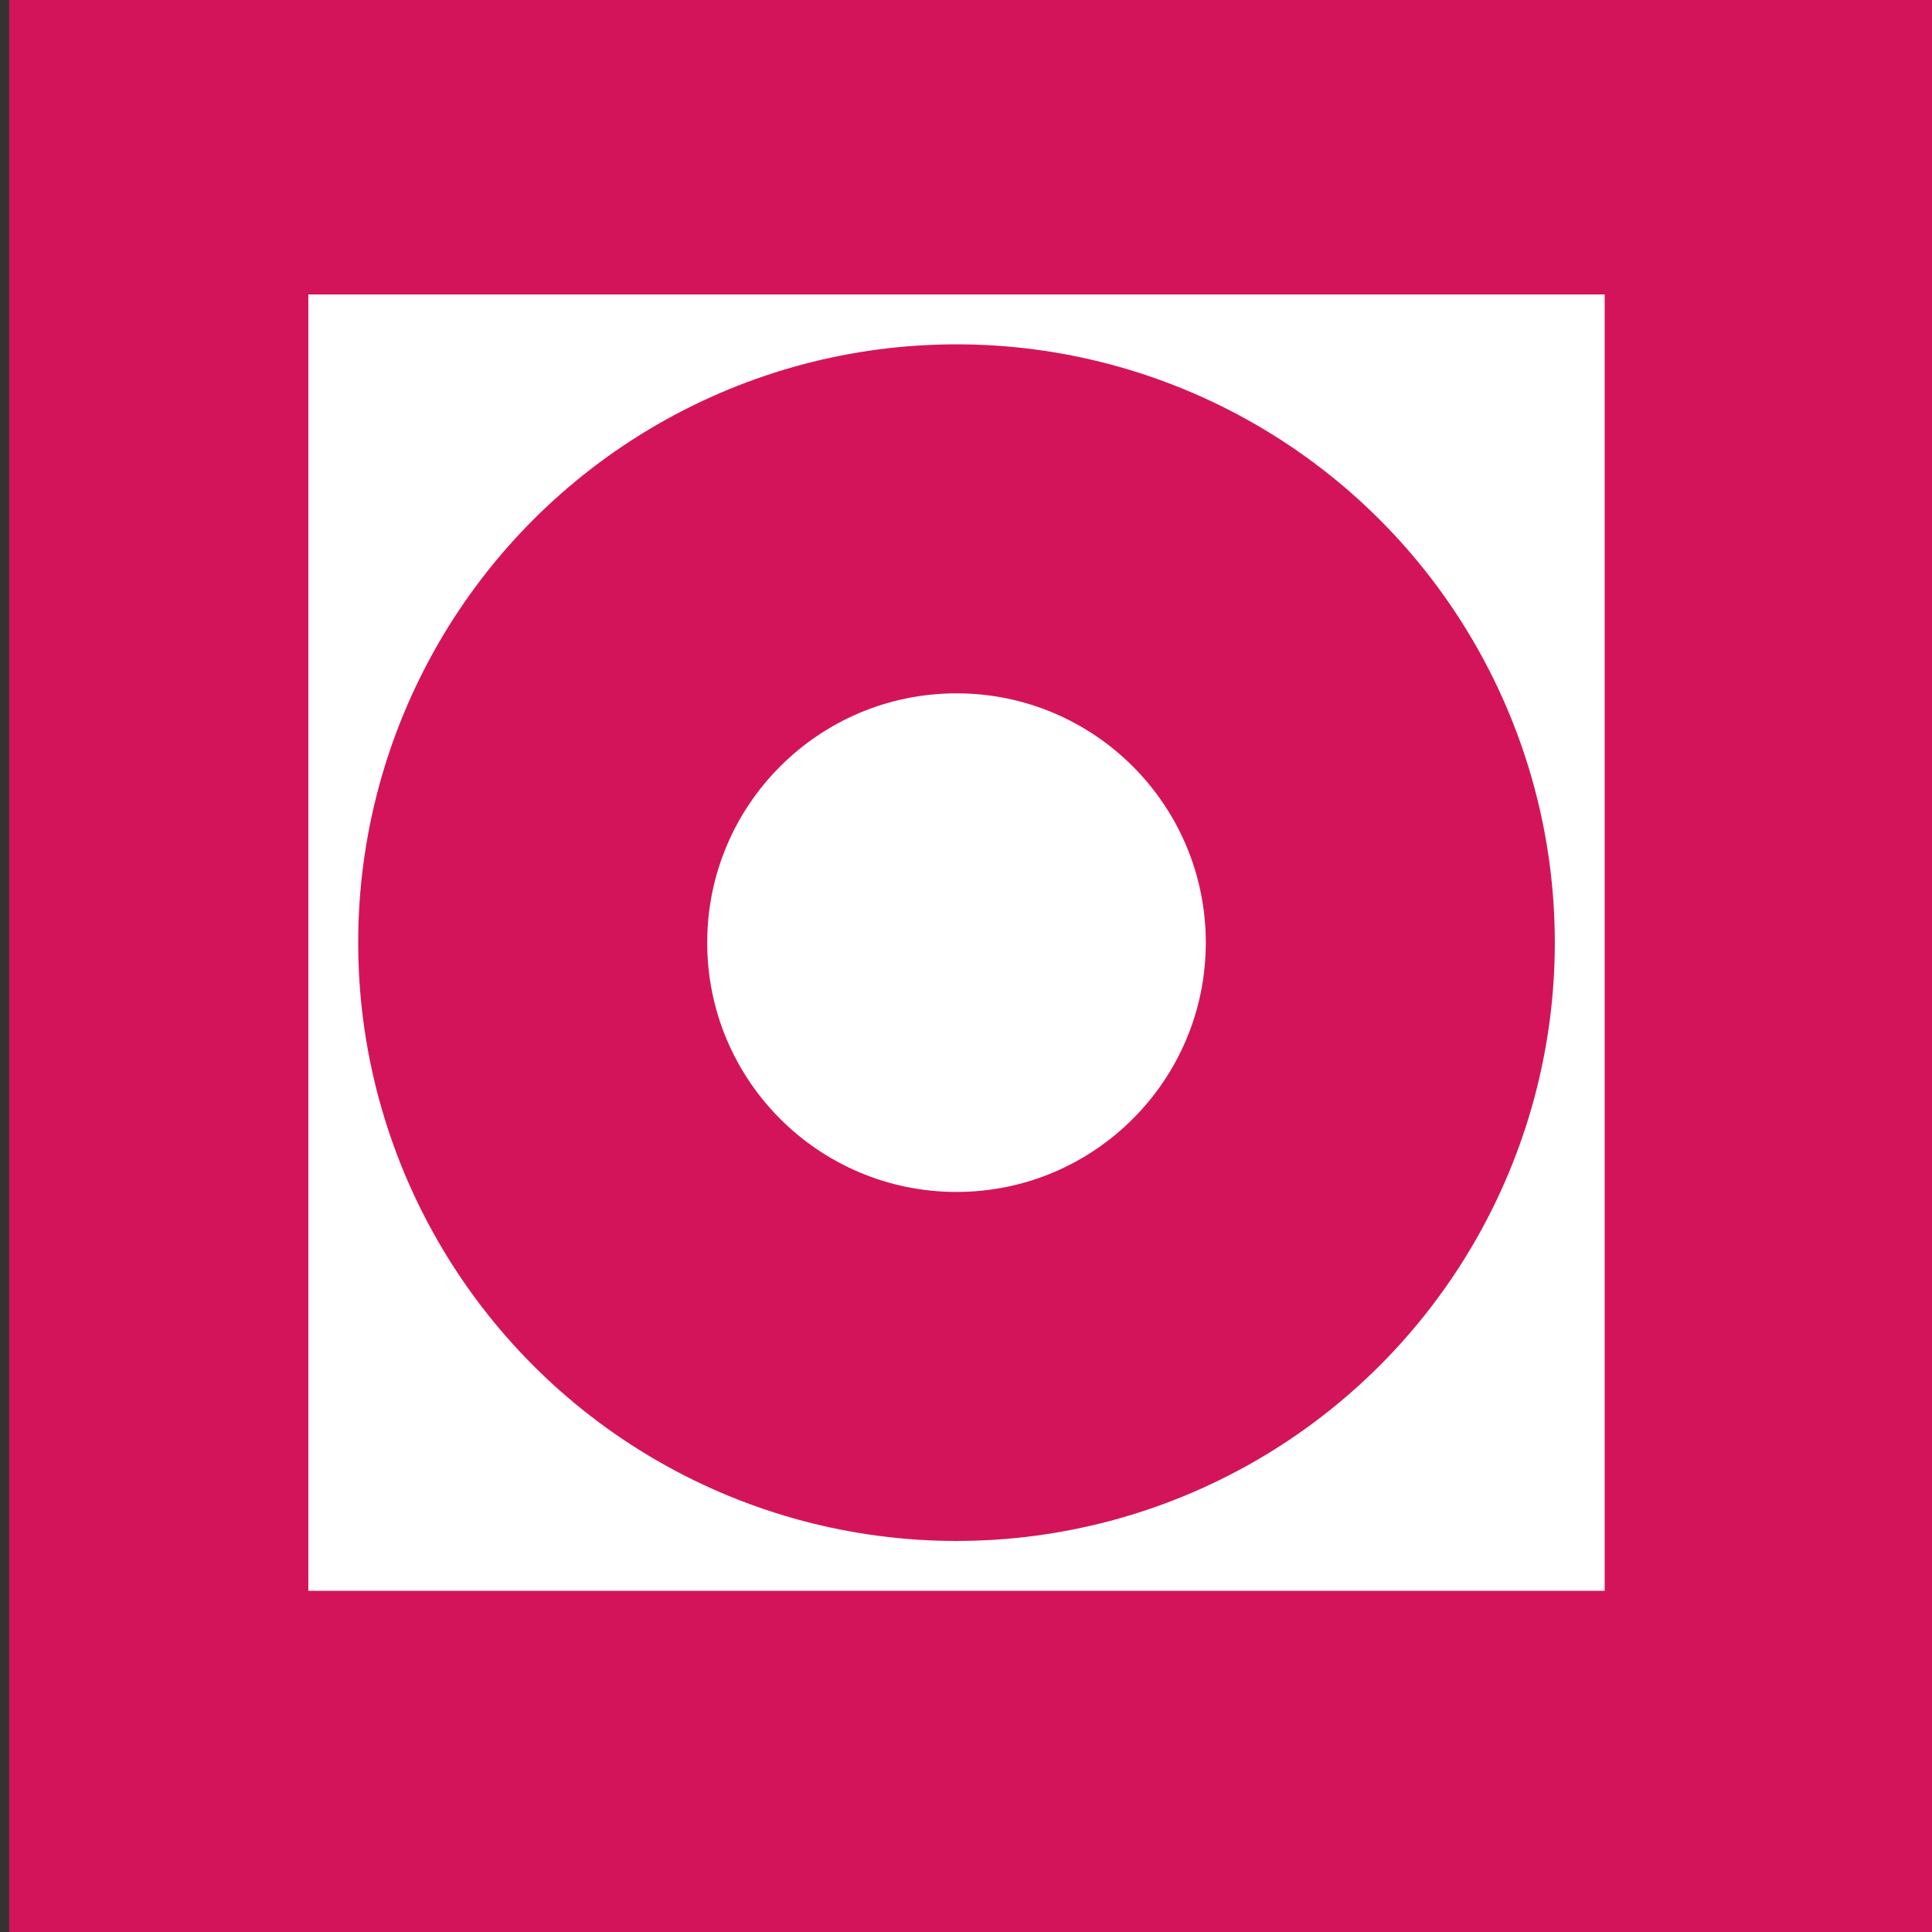 <svg id="Слой_1" data-name="Слой 1" xmlns="http://www.w3.org/2000/svg" width="38.749" height="38.749" viewBox="0 0 38.749 38.749">
  <rect x="0" y="0" width="38.749" height="38.749" fill="#333333" stroke="none"/>
  <title>тц</title>
  <rect x="0.184" y="-0.094" width="39" height="39" transform="translate(39.368 38.812) rotate(-180)" fill="#d4145a"/>
  <rect x="6.184" y="5.906" width="26" height="26" transform="translate(38.09 -0.278) rotate(90)" fill="#fff"/>
  <circle cx="19.184" cy="18.906" r="12" fill="#d4145a"/>
  <circle cx="19.184" cy="18.906" r="5" fill="#fff"/>
</svg>
